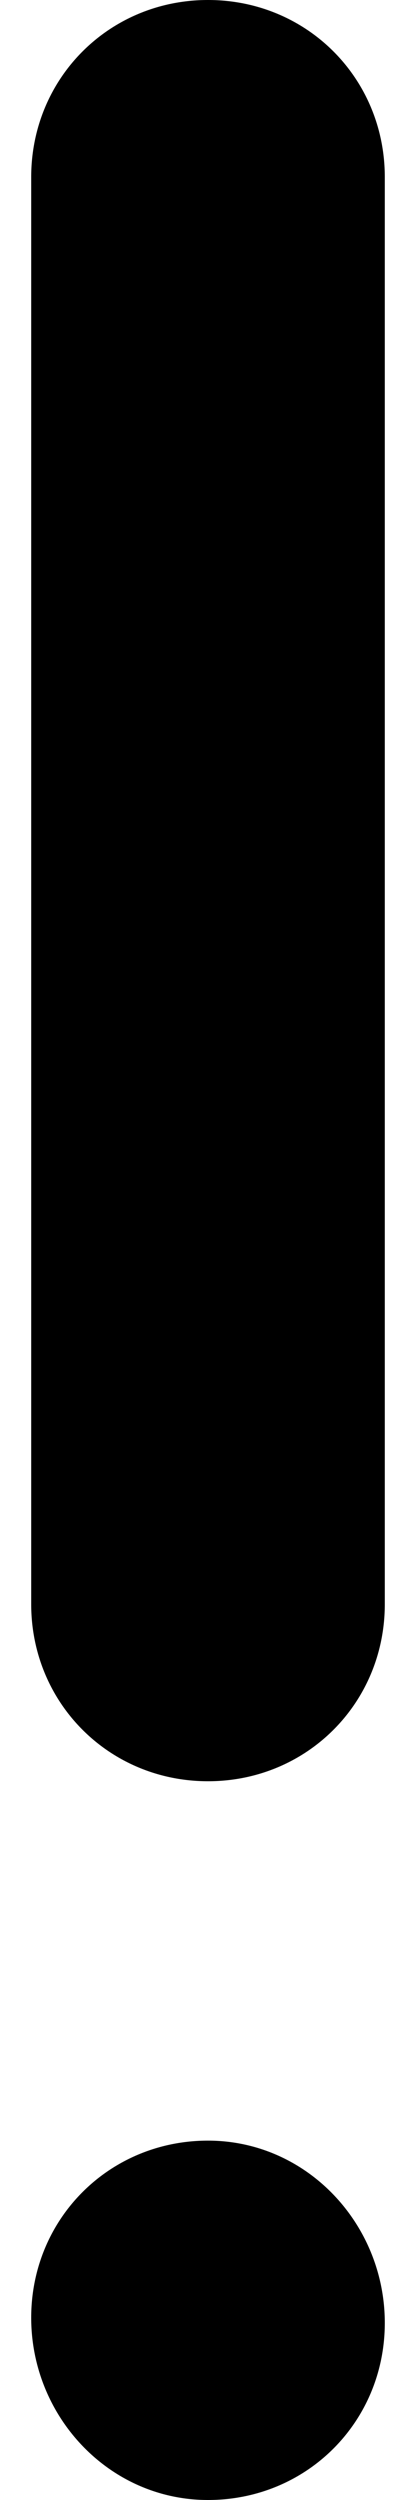 <?xml version="1.0" encoding="UTF-8"?>
<svg width="8px" height="48px" viewBox="0 0 8 48" version="1.1" xmlns="http://www.w3.org/2000/svg">
  <!-- Generator: Sketch 41.2 (35397) - http://www.bohemiancoding.com/sketch -->
  <title>exclamation_1</title>
  <desc>Created with Sketch.</desc>
  <defs></defs>
  <g id="Page-1" stroke="none" stroke-width="1" fill="none" fill-rule="evenodd">
    <g id="exclamation_1" fill="#000000">
      <g id="레이어_1">
        <path d="M4,0 C2.1,0 0.6,1.5 0.6,3.4 L0.6,30.8 C0.6,32.7 2.1,34.2 4,34.2 C5.9,34.2 7.4,32.7 7.4,30.8 L7.4,3.4 C7.4,1.5 5.9,0 4,0 Z M4,41.1 C2.1,41.1 0.6,42.6 0.6,44.5 C0.6,46.4 2.1,48 4,48 C5.9,48 7.4,46.5 7.4,44.6 C7.4,42.7 5.9,41.1 4,41.1 Z" id="Shape"></path>
      </g>
    </g>
  </g>
</svg>
